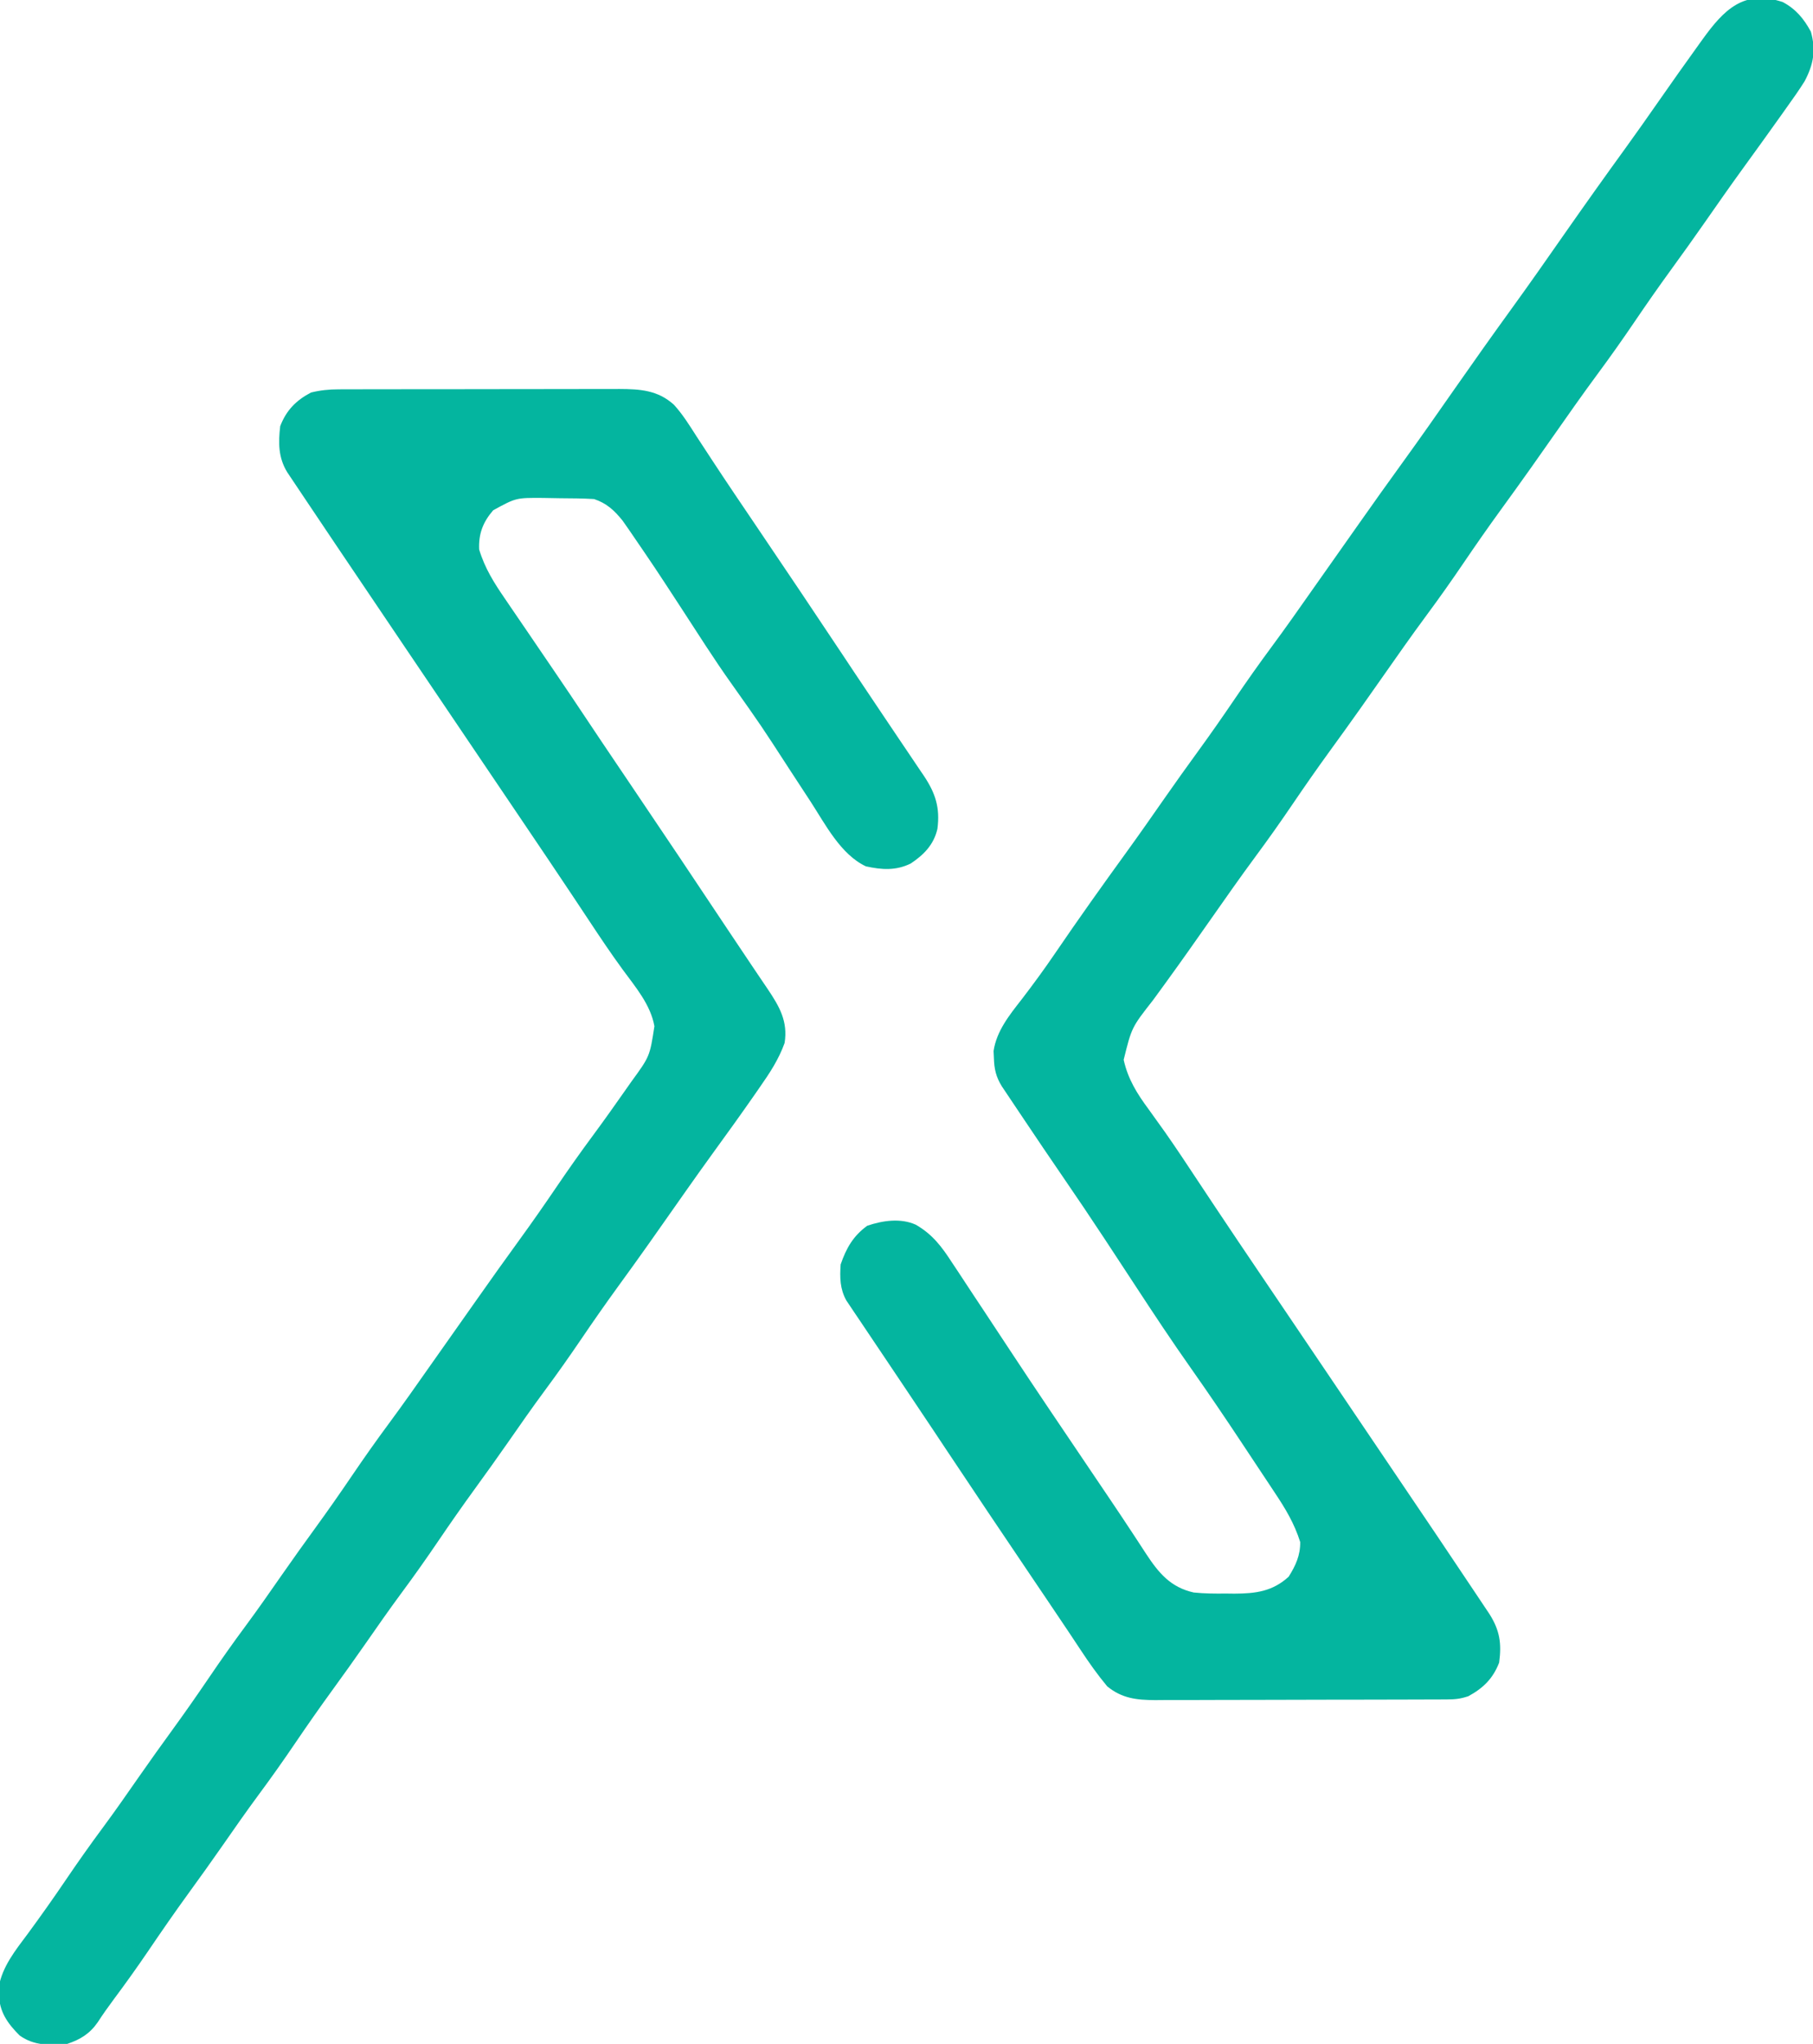 <?xml version="1.0" encoding="UTF-8"?>
<svg version="1.1" xmlns="http://www.w3.org/2000/svg" width="647" height="729">
<path d="M0 0 C4.708 2.501 7.567 5.977 10.059 10.586 C11.918 17.248 10.983 22.26 7.809 28.273 C5.803 31.464 3.63 34.524 1.434 37.586 C0.813 38.462 0.192 39.338 -0.447 40.24 C-5.023 46.683 -9.652 53.087 -14.294 59.482 C-18.926 65.872 -23.448 72.335 -27.959 78.81 C-31.833 84.362 -35.771 89.862 -39.754 95.336 C-44.217 101.473 -48.555 107.682 -52.816 113.961 C-57.125 120.307 -61.535 126.553 -66.1 132.716 C-71.595 140.142 -76.883 147.714 -82.191 155.273 C-84.169 158.087 -86.148 160.9 -88.129 163.711 C-88.622 164.411 -89.115 165.111 -89.623 165.832 C-93.25 170.968 -96.933 176.062 -100.629 181.148 C-105.132 187.349 -109.512 193.621 -113.816 199.961 C-118.125 206.307 -122.535 212.553 -127.1 218.716 C-132.595 226.142 -137.883 233.714 -143.191 241.273 C-145.169 244.087 -147.148 246.9 -149.129 249.711 C-149.622 250.411 -150.115 251.111 -150.623 251.832 C-154.25 256.968 -157.933 262.062 -161.629 267.148 C-166.132 273.349 -170.512 279.621 -174.816 285.961 C-179.125 292.307 -183.535 298.553 -188.1 304.716 C-193.595 312.142 -198.883 319.714 -204.191 327.273 C-206.169 330.087 -208.148 332.9 -210.129 335.711 C-210.616 336.403 -211.103 337.095 -211.605 337.808 C-214.266 341.577 -216.949 345.329 -219.66 349.062 C-220.239 349.86 -220.818 350.657 -221.414 351.479 C-222.52 352.999 -223.629 354.518 -224.74 356.035 C-232.334 365.724 -232.334 365.724 -235.191 377.273 C-233.657 384.171 -230.41 389.353 -226.254 394.961 C-224.977 396.735 -223.704 398.511 -222.434 400.289 C-221.747 401.249 -221.061 402.208 -220.354 403.197 C-216.419 408.794 -212.657 414.507 -208.879 420.211 C-207.159 422.803 -205.437 425.394 -203.715 427.984 C-203.271 428.652 -202.828 429.319 -202.37 430.007 C-196.955 438.144 -191.48 446.24 -186.004 454.336 C-185.218 455.498 -185.218 455.498 -184.416 456.684 C-181.74 460.64 -179.064 464.594 -176.388 468.549 C-171.194 476.225 -166.005 483.906 -160.816 491.586 C-160.307 492.34 -159.797 493.095 -159.272 493.872 C-157.191 496.952 -155.11 500.032 -153.03 503.112 C-150.273 507.193 -147.515 511.274 -144.757 515.354 C-121.698 549.468 -121.698 549.468 -111.799 564.275 C-111.029 565.425 -110.259 566.575 -109.488 567.724 C-108.448 569.275 -107.411 570.829 -106.375 572.383 C-105.517 573.666 -105.517 573.666 -104.642 574.976 C-100.971 580.791 -100.271 585.41 -101.191 592.273 C-103.384 597.949 -106.843 601.366 -112.191 604.273 C-115.089 605.239 -116.933 605.403 -119.947 605.414 C-121.415 605.422 -121.415 605.422 -122.912 605.431 C-123.984 605.432 -125.056 605.433 -126.161 605.435 C-127.291 605.44 -128.422 605.445 -129.586 605.45 C-133.335 605.464 -137.083 605.471 -140.832 605.477 C-143.434 605.482 -146.036 605.488 -148.638 605.494 C-153.401 605.503 -158.164 605.509 -162.926 605.512 C-169.927 605.517 -176.927 605.534 -183.928 605.563 C-189.998 605.588 -196.068 605.595 -202.139 605.597 C-204.718 605.6 -207.296 605.608 -209.875 605.621 C-213.485 605.638 -217.094 605.636 -220.704 605.63 C-222.3 605.644 -222.3 605.644 -223.929 605.658 C-230.555 605.621 -235.742 605.079 -241.055 600.758 C-244.52 596.611 -247.594 592.26 -250.562 587.75 C-251.455 586.403 -252.348 585.057 -253.241 583.711 C-253.718 582.993 -254.194 582.275 -254.685 581.535 C-257.352 577.532 -260.045 573.548 -262.738 569.562 C-263.313 568.711 -263.888 567.86 -264.481 566.982 C-265.68 565.207 -266.88 563.431 -268.079 561.655 C-278.374 546.414 -288.646 531.159 -298.826 515.842 C-299.703 514.522 -300.58 513.202 -301.457 511.883 C-301.898 511.219 -302.339 510.556 -302.793 509.872 C-306.106 504.893 -309.436 499.927 -312.772 494.965 C-315.378 491.087 -317.98 487.207 -320.581 483.326 C-321.855 481.427 -323.132 479.53 -324.41 477.634 C-326.193 474.99 -327.968 472.341 -329.742 469.691 C-330.28 468.898 -330.817 468.105 -331.371 467.288 C-332.106 466.185 -332.106 466.185 -332.857 465.059 C-333.286 464.422 -333.714 463.784 -334.156 463.127 C-336.459 459.004 -336.507 454.928 -336.191 450.273 C-334.181 444.442 -331.721 440.107 -326.691 436.461 C-321.213 434.602 -314.811 433.641 -309.367 436.096 C-303.379 439.559 -300.137 443.896 -296.418 449.641 C-295.809 450.552 -295.201 451.464 -294.574 452.404 C-292.639 455.309 -290.728 458.228 -288.816 461.148 C-287.542 463.071 -286.266 464.993 -284.988 466.914 C-281.915 471.542 -278.858 476.18 -275.806 480.822 C-266.636 494.75 -257.271 508.549 -247.938 522.368 C-246.693 524.211 -245.448 526.055 -244.204 527.898 C-242.979 529.714 -241.753 531.528 -240.526 533.343 C-237.585 537.699 -234.662 542.066 -231.78 546.462 C-231.241 547.282 -230.702 548.101 -230.147 548.945 C-229.144 550.473 -228.146 552.003 -227.153 553.538 C-222.657 560.375 -218.396 565.443 -210.191 567.273 C-206.347 567.672 -202.554 567.694 -198.691 567.648 C-197.201 567.666 -197.201 567.666 -195.68 567.684 C-188.143 567.654 -182.085 566.916 -176.316 561.648 C-173.807 557.664 -172.133 554.035 -172.191 549.273 C-174.279 542.641 -177.482 537.325 -181.336 531.57 C-181.942 530.652 -182.548 529.735 -183.173 528.789 C-184.458 526.847 -185.747 524.907 -187.039 522.97 C-188.967 520.079 -190.884 517.181 -192.799 514.281 C-198.828 505.176 -204.943 496.142 -211.238 487.219 C-217.962 477.686 -224.398 467.979 -230.784 458.218 C-233.949 453.381 -237.124 448.552 -240.301 443.723 C-240.913 442.792 -241.525 441.862 -242.155 440.903 C-247.041 433.483 -252.004 426.122 -257.035 418.8 C-261.677 412.042 -266.267 405.251 -270.827 398.437 C-271.645 397.215 -272.465 395.994 -273.285 394.774 C-274.422 393.085 -275.553 391.392 -276.684 389.699 C-277.337 388.724 -277.99 387.748 -278.664 386.743 C-280.783 383.316 -281.386 380.549 -281.504 376.586 C-281.56 375.374 -281.56 375.374 -281.617 374.137 C-280.557 367.005 -275.964 361.314 -271.629 355.773 C-267.502 350.387 -263.507 344.947 -259.691 339.336 C-251.393 327.149 -242.843 315.151 -234.188 303.215 C-229.527 296.773 -224.97 290.261 -220.425 283.737 C-216.55 278.186 -212.612 272.685 -208.629 267.211 C-204.166 261.074 -199.828 254.865 -195.566 248.586 C-191.258 242.24 -186.848 235.994 -182.282 229.831 C-177.31 223.111 -172.511 216.271 -167.708 209.431 C-165.208 205.874 -162.699 202.324 -160.191 198.773 C-157.2 194.537 -154.21 190.301 -151.227 186.059 C-146.136 178.825 -141.009 171.621 -135.816 164.461 C-129.396 155.604 -123.127 146.644 -116.867 137.672 C-110.26 128.213 -103.589 118.802 -96.816 109.461 C-90.396 100.604 -84.127 91.644 -77.867 82.672 C-70.73 72.455 -63.504 62.304 -56.187 52.214 C-52.131 46.607 -48.149 40.951 -44.191 35.273 C-39.532 28.592 -34.832 21.942 -30.066 15.336 C-29.534 14.597 -29.002 13.857 -28.453 13.096 C-20.986 2.778 -13.831 -4.586 0 0 Z " fill="#04B59F" transform="translate(636.191,0.727)"/>
<path d="M0 0 C0.948 -0.004 1.895 -0.009 2.871 -0.013 C4.413 -0.012 4.413 -0.012 5.986 -0.012 C7.077 -0.015 8.169 -0.018 9.294 -0.022 C12.901 -0.031 16.509 -0.033 20.117 -0.034 C22.626 -0.037 25.136 -0.041 27.646 -0.044 C32.906 -0.05 38.167 -0.052 43.427 -0.052 C49.497 -0.051 55.566 -0.062 61.636 -0.077 C67.487 -0.092 73.338 -0.096 79.19 -0.095 C81.674 -0.096 84.158 -0.101 86.641 -0.108 C90.117 -0.118 93.592 -0.115 97.068 -0.109 C98.091 -0.115 99.115 -0.12 100.169 -0.126 C107.553 -0.094 113.926 0.282 119.667 5.508 C122.805 8.935 125.216 12.857 127.718 16.759 C129.132 18.92 130.547 21.08 131.965 23.239 C132.553 24.138 132.553 24.138 133.152 25.055 C138.481 33.186 143.946 41.225 149.392 49.277 C159.672 64.481 169.919 79.707 180.075 94.994 C180.947 96.306 181.819 97.618 182.691 98.931 C183.123 99.581 183.556 100.232 184.001 100.902 C187.011 105.426 190.04 109.937 193.078 114.442 C195.315 117.76 197.546 121.081 199.777 124.402 C200.852 125.999 201.929 127.594 203.009 129.187 C204.507 131.398 205.996 133.615 207.484 135.833 C208.151 136.81 208.151 136.81 208.832 137.807 C213.01 144.072 214.667 149.205 213.695 156.735 C212.426 162.381 208.846 166.007 204.156 169.134 C198.827 171.736 193.823 171.377 188.156 170.134 C179.14 165.891 173.671 155.109 168.41 147.017 C167.795 146.079 167.18 145.141 166.547 144.175 C164.6 141.205 162.659 138.232 160.718 135.259 C150.826 120.002 150.826 120.002 140.323 105.167 C133.863 96.124 127.941 86.685 121.861 77.384 C112.857 63.591 112.857 63.591 103.554 49.997 C102.816 48.944 102.078 47.891 101.318 46.807 C98.355 43.143 95.651 40.632 91.156 39.134 C87.081 38.884 83.006 38.863 78.924 38.839 C76.927 38.821 74.93 38.777 72.933 38.733 C63.33 38.668 63.33 38.668 55.156 43.134 C51.507 47.359 49.893 51.542 50.156 57.134 C52.177 63.827 55.493 69.066 59.441 74.794 C60.365 76.155 60.365 76.155 61.307 77.544 C63.27 80.433 65.244 83.315 67.218 86.196 C68.518 88.104 69.817 90.012 71.115 91.921 C73.026 94.73 74.937 97.538 76.852 100.344 C80.738 106.04 84.591 111.757 88.406 117.501 C91.814 122.632 95.255 127.74 98.703 132.845 C99.279 133.698 99.856 134.552 100.45 135.432 C101.649 137.207 102.848 138.982 104.048 140.758 C115.96 158.394 127.818 176.066 139.597 193.791 C142.234 197.756 144.887 201.71 147.55 205.657 C148.21 206.637 148.869 207.617 149.549 208.626 C150.737 210.39 151.928 212.152 153.124 213.911 C157.271 220.078 160.398 225.412 159.156 233.134 C157.039 239.025 153.857 243.838 150.281 248.946 C149.709 249.773 149.136 250.6 148.547 251.452 C143.571 258.611 138.469 265.679 133.343 272.731 C130.224 277.028 127.151 281.356 124.093 285.696 C123.601 286.394 123.11 287.093 122.603 287.812 C121.12 289.919 119.638 292.026 118.156 294.134 C116.178 296.947 114.199 299.76 112.218 302.571 C111.725 303.271 111.232 303.972 110.724 304.693 C107.097 309.829 103.415 314.923 99.718 320.009 C95.215 326.209 90.835 332.481 86.531 338.821 C82.269 345.099 77.907 351.275 73.385 357.368 C68.97 363.337 64.732 369.425 60.49 375.518 C56.583 381.121 52.613 386.673 48.593 392.196 C44.13 398.333 39.793 404.543 35.531 410.821 C31.269 417.099 26.907 423.275 22.385 429.368 C17.97 435.337 13.732 441.425 9.49 447.518 C5.583 453.121 1.613 458.673 -2.407 464.196 C-6.87 470.333 -11.207 476.543 -15.469 482.821 C-19.731 489.099 -24.093 495.275 -28.615 501.368 C-33.03 507.337 -37.268 513.425 -41.51 519.518 C-45.417 525.121 -49.387 530.673 -53.407 536.196 C-58.437 543.112 -63.29 550.134 -68.09 557.211 C-72.018 562.981 -76.073 568.643 -80.243 574.24 C-82.236 576.918 -84.147 579.602 -85.961 582.407 C-88.78 586.489 -92.181 588.579 -96.844 590.134 C-103.066 590.642 -108.589 590.887 -113.844 587.134 C-118.195 582.795 -121.12 578.614 -121.219 572.384 C-121.262 571.185 -121.262 571.185 -121.305 569.962 C-120.108 562.616 -115.258 556.648 -110.907 550.821 C-106.218 544.443 -101.657 538.001 -97.219 531.446 C-92.958 525.168 -88.595 518.993 -84.074 512.9 C-79.658 506.931 -75.421 500.842 -71.179 494.749 C-67.271 489.146 -63.301 483.594 -59.282 478.071 C-54.818 471.934 -50.481 465.725 -46.219 459.446 C-41.957 453.168 -37.595 446.993 -33.074 440.9 C-28.658 434.931 -24.421 428.842 -20.179 422.749 C-16.271 417.146 -12.301 411.594 -8.282 406.071 C-3.818 399.934 0.519 393.725 4.781 387.446 C9.089 381.1 13.499 374.854 18.065 368.691 C23.037 361.971 27.836 355.132 32.64 348.291 C35.139 344.734 37.648 341.184 40.156 337.634 C43.147 333.398 46.138 329.161 49.121 324.919 C54.228 317.661 59.376 310.438 64.593 303.259 C69.097 297.058 73.477 290.787 77.781 284.446 C82.036 278.178 86.392 272.013 90.904 265.928 C94.907 260.515 98.792 255.022 102.656 249.509 C103.256 248.655 103.856 247.801 104.474 246.921 C111.043 237.907 111.043 237.907 112.695 227.161 C111.321 219.444 105.925 213.173 101.394 206.989 C97.204 201.251 93.257 195.375 89.343 189.446 C87.757 187.053 86.168 184.662 84.578 182.27 C84.153 181.632 83.729 180.993 83.291 180.335 C77.6 171.782 71.845 163.272 66.093 154.759 C65.519 153.908 64.945 153.058 64.353 152.182 C60.853 147.001 57.352 141.821 53.85 136.641 C51.172 132.678 48.494 128.714 45.816 124.751 C44.786 123.226 43.756 121.701 42.725 120.176 C40.678 117.146 38.63 114.116 36.583 111.085 C36.073 110.331 35.563 109.577 35.038 108.8 C34.004 107.268 32.969 105.736 31.934 104.205 C29.211 100.174 26.487 96.144 23.763 92.115 C15.884 80.461 8.012 68.802 0.156 57.134 C-0.362 56.364 -0.88 55.595 -1.414 54.802 C-4.331 50.469 -7.243 46.133 -10.148 41.793 C-11.02 40.491 -11.893 39.19 -12.768 37.89 C-13.955 36.123 -15.139 34.354 -16.321 32.583 C-16.981 31.596 -17.642 30.61 -18.323 29.593 C-21.532 24.404 -21.558 19.068 -20.844 13.134 C-18.682 7.504 -15.203 3.925 -9.844 1.134 C-6.518 0.312 -3.42 0.007 0 0 Z " fill="#04B59F" transform="translate(120.844,138.866)"/>
</svg>
